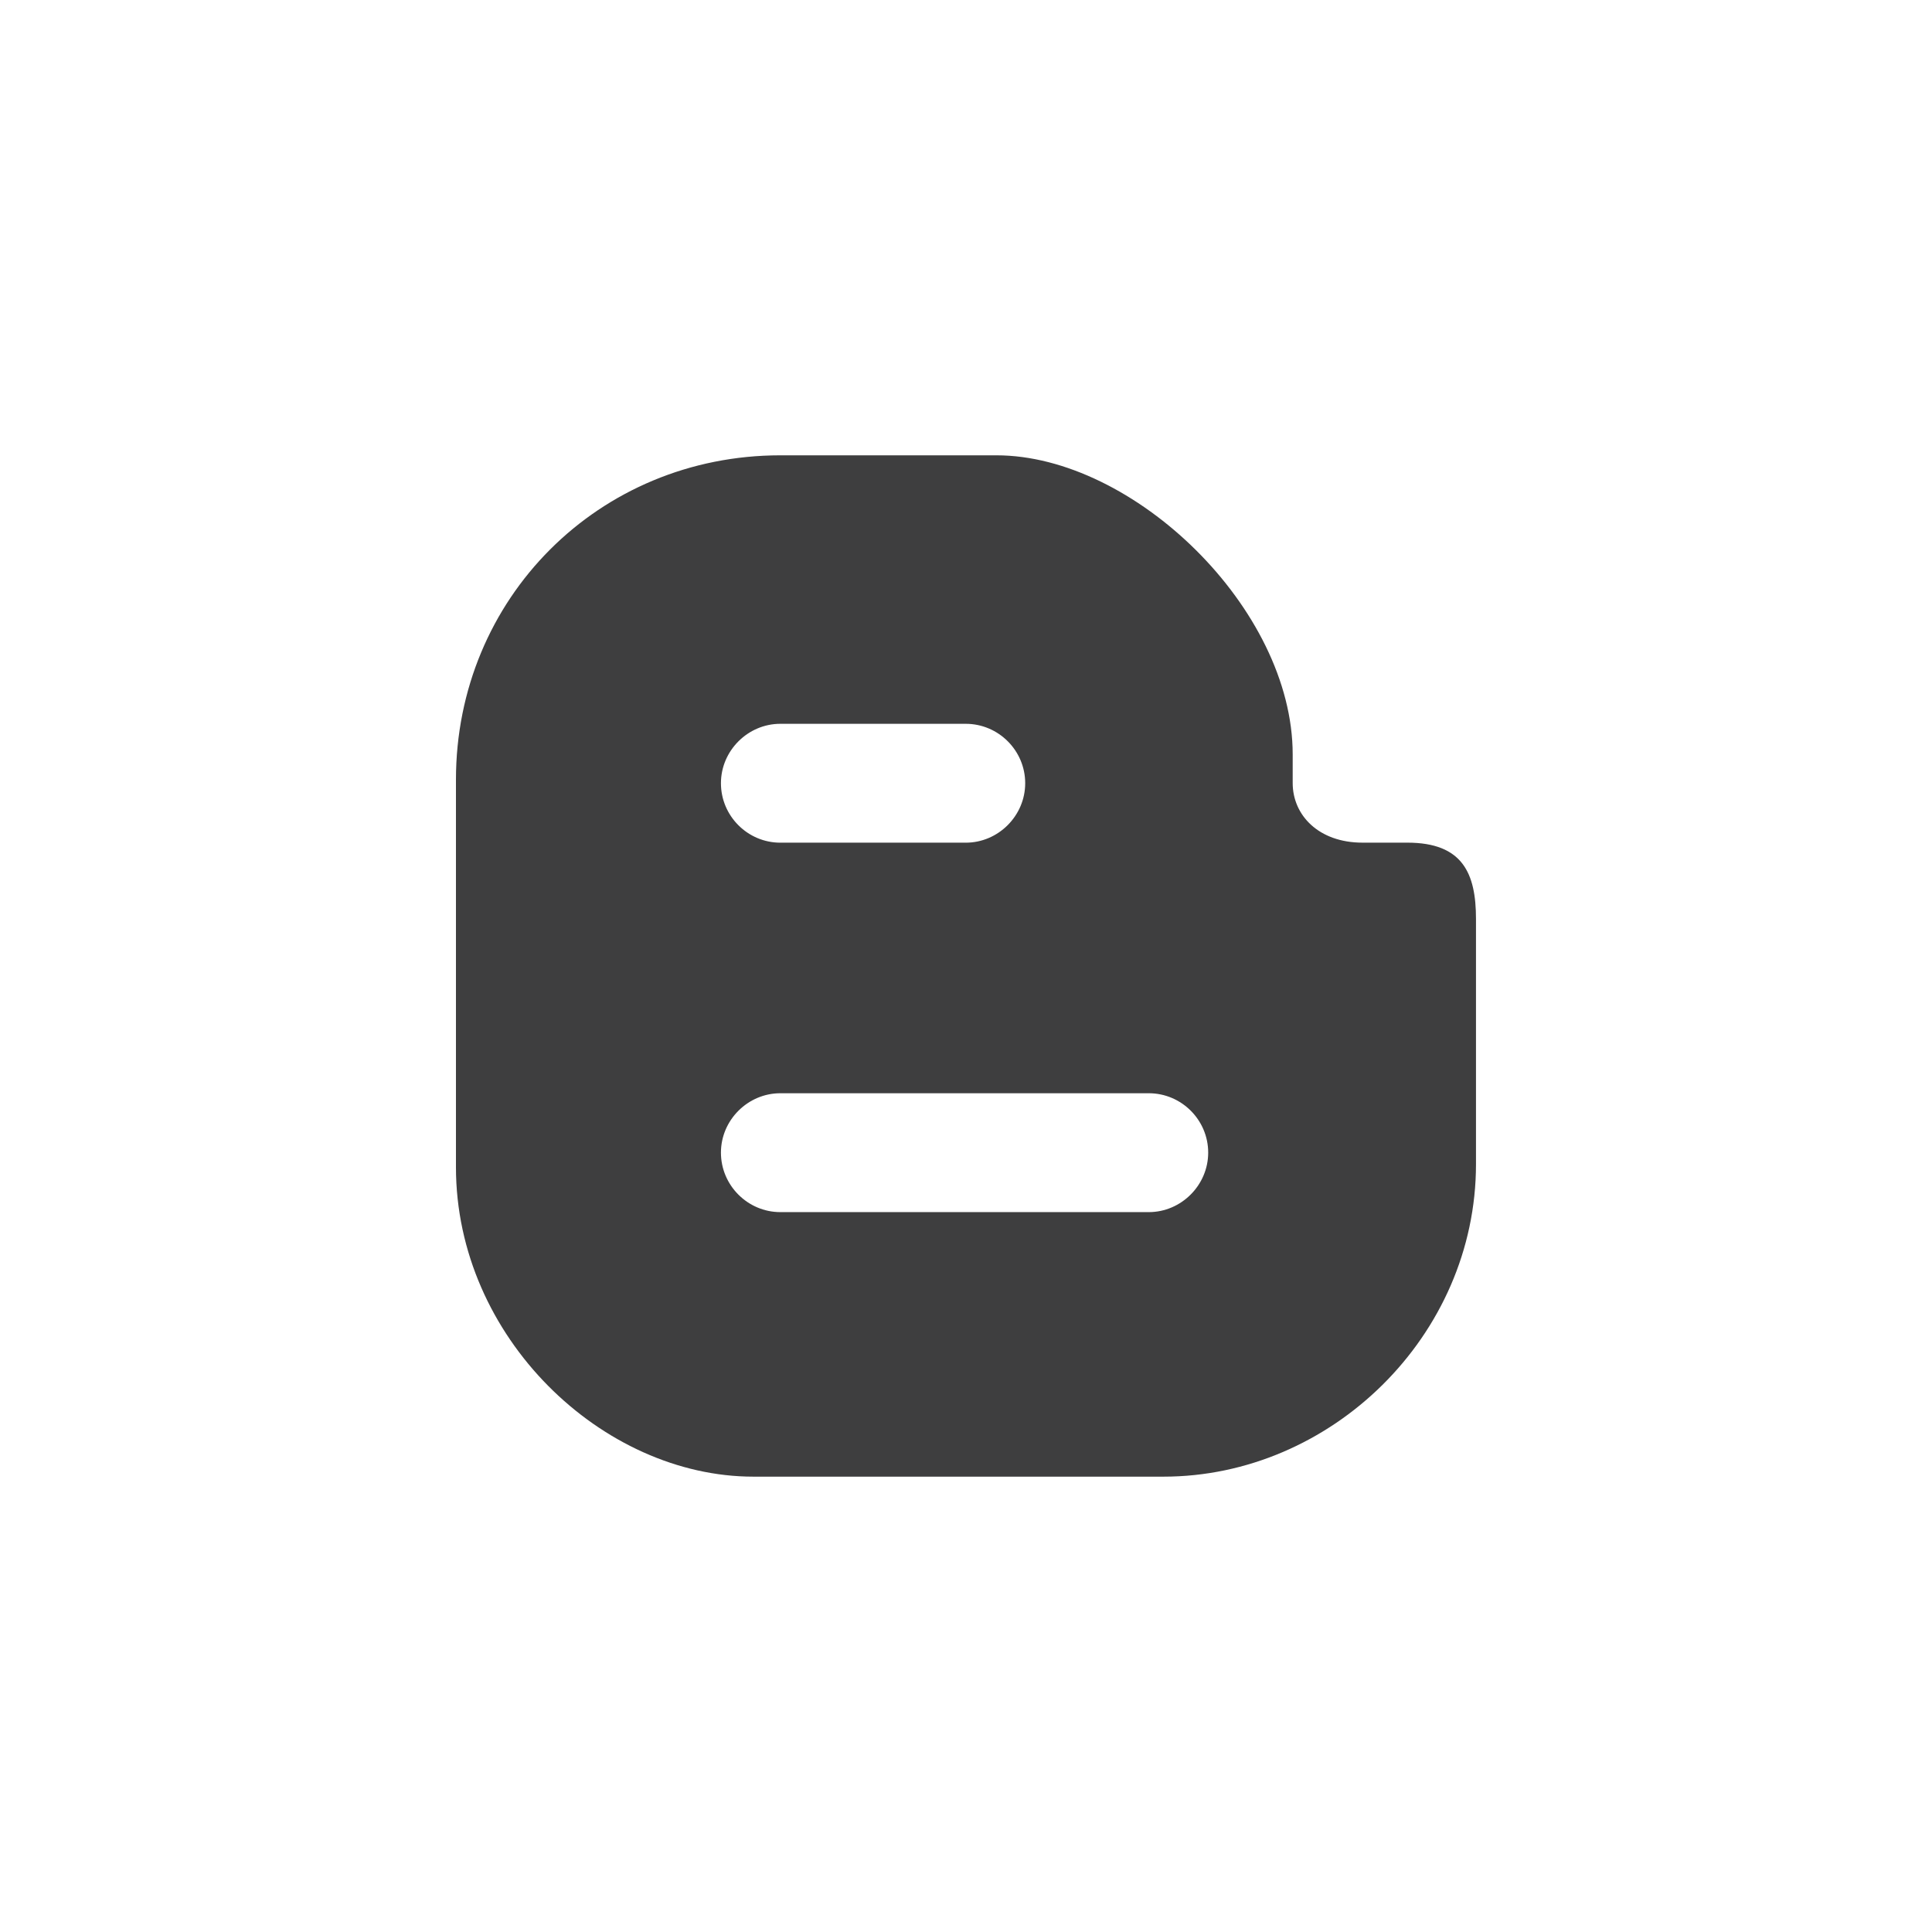 <?xml version="1.0" encoding="utf-8"?>
<!-- Generator: Adobe Illustrator 16.0.0, SVG Export Plug-In . SVG Version: 6.00 Build 0)  -->
<svg version="1.2" baseProfile="tiny" id="Layer_1" xmlns="http://www.w3.org/2000/svg" xmlns:xlink="http://www.w3.org/1999/xlink"
	 x="0px" y="0px"  viewBox="0 0 64 64" xml:space="preserve">
<path fill-rule="evenodd" fill="#3E3E3F" d="M25.85,15.083h7.158c4.542,0,9.814,5.075,9.814,9.908v0.949
	c0,1.063,0.858,1.974,2.313,1.974h1.485c1.835,0,2.274,1.019,2.274,2.528v8.122c0,5.693-4.807,10.352-10.351,10.352H24.956
	c-4.993,0-9.852-4.607-9.852-10.252V25.829C15.104,19.82,19.84,15.083,25.85,15.083L25.85,15.083z M25.85,23.977h6.141
	c1.084,0,1.97,0.885,1.97,1.968c0,1.078-0.891,1.97-1.97,1.97H25.85c-1.083,0-1.968-0.886-1.968-1.97
	C23.882,24.868,24.773,23.977,25.85,23.977L25.85,23.977z M25.85,36.215h12.205c1.082,0,1.968,0.885,1.968,1.967
	c0,1.078-0.893,1.971-1.968,1.971H25.85c-1.081,0-1.968-0.887-1.968-1.971C23.882,37.104,24.773,36.215,25.85,36.215L25.85,36.215z"
	/>
</svg>
